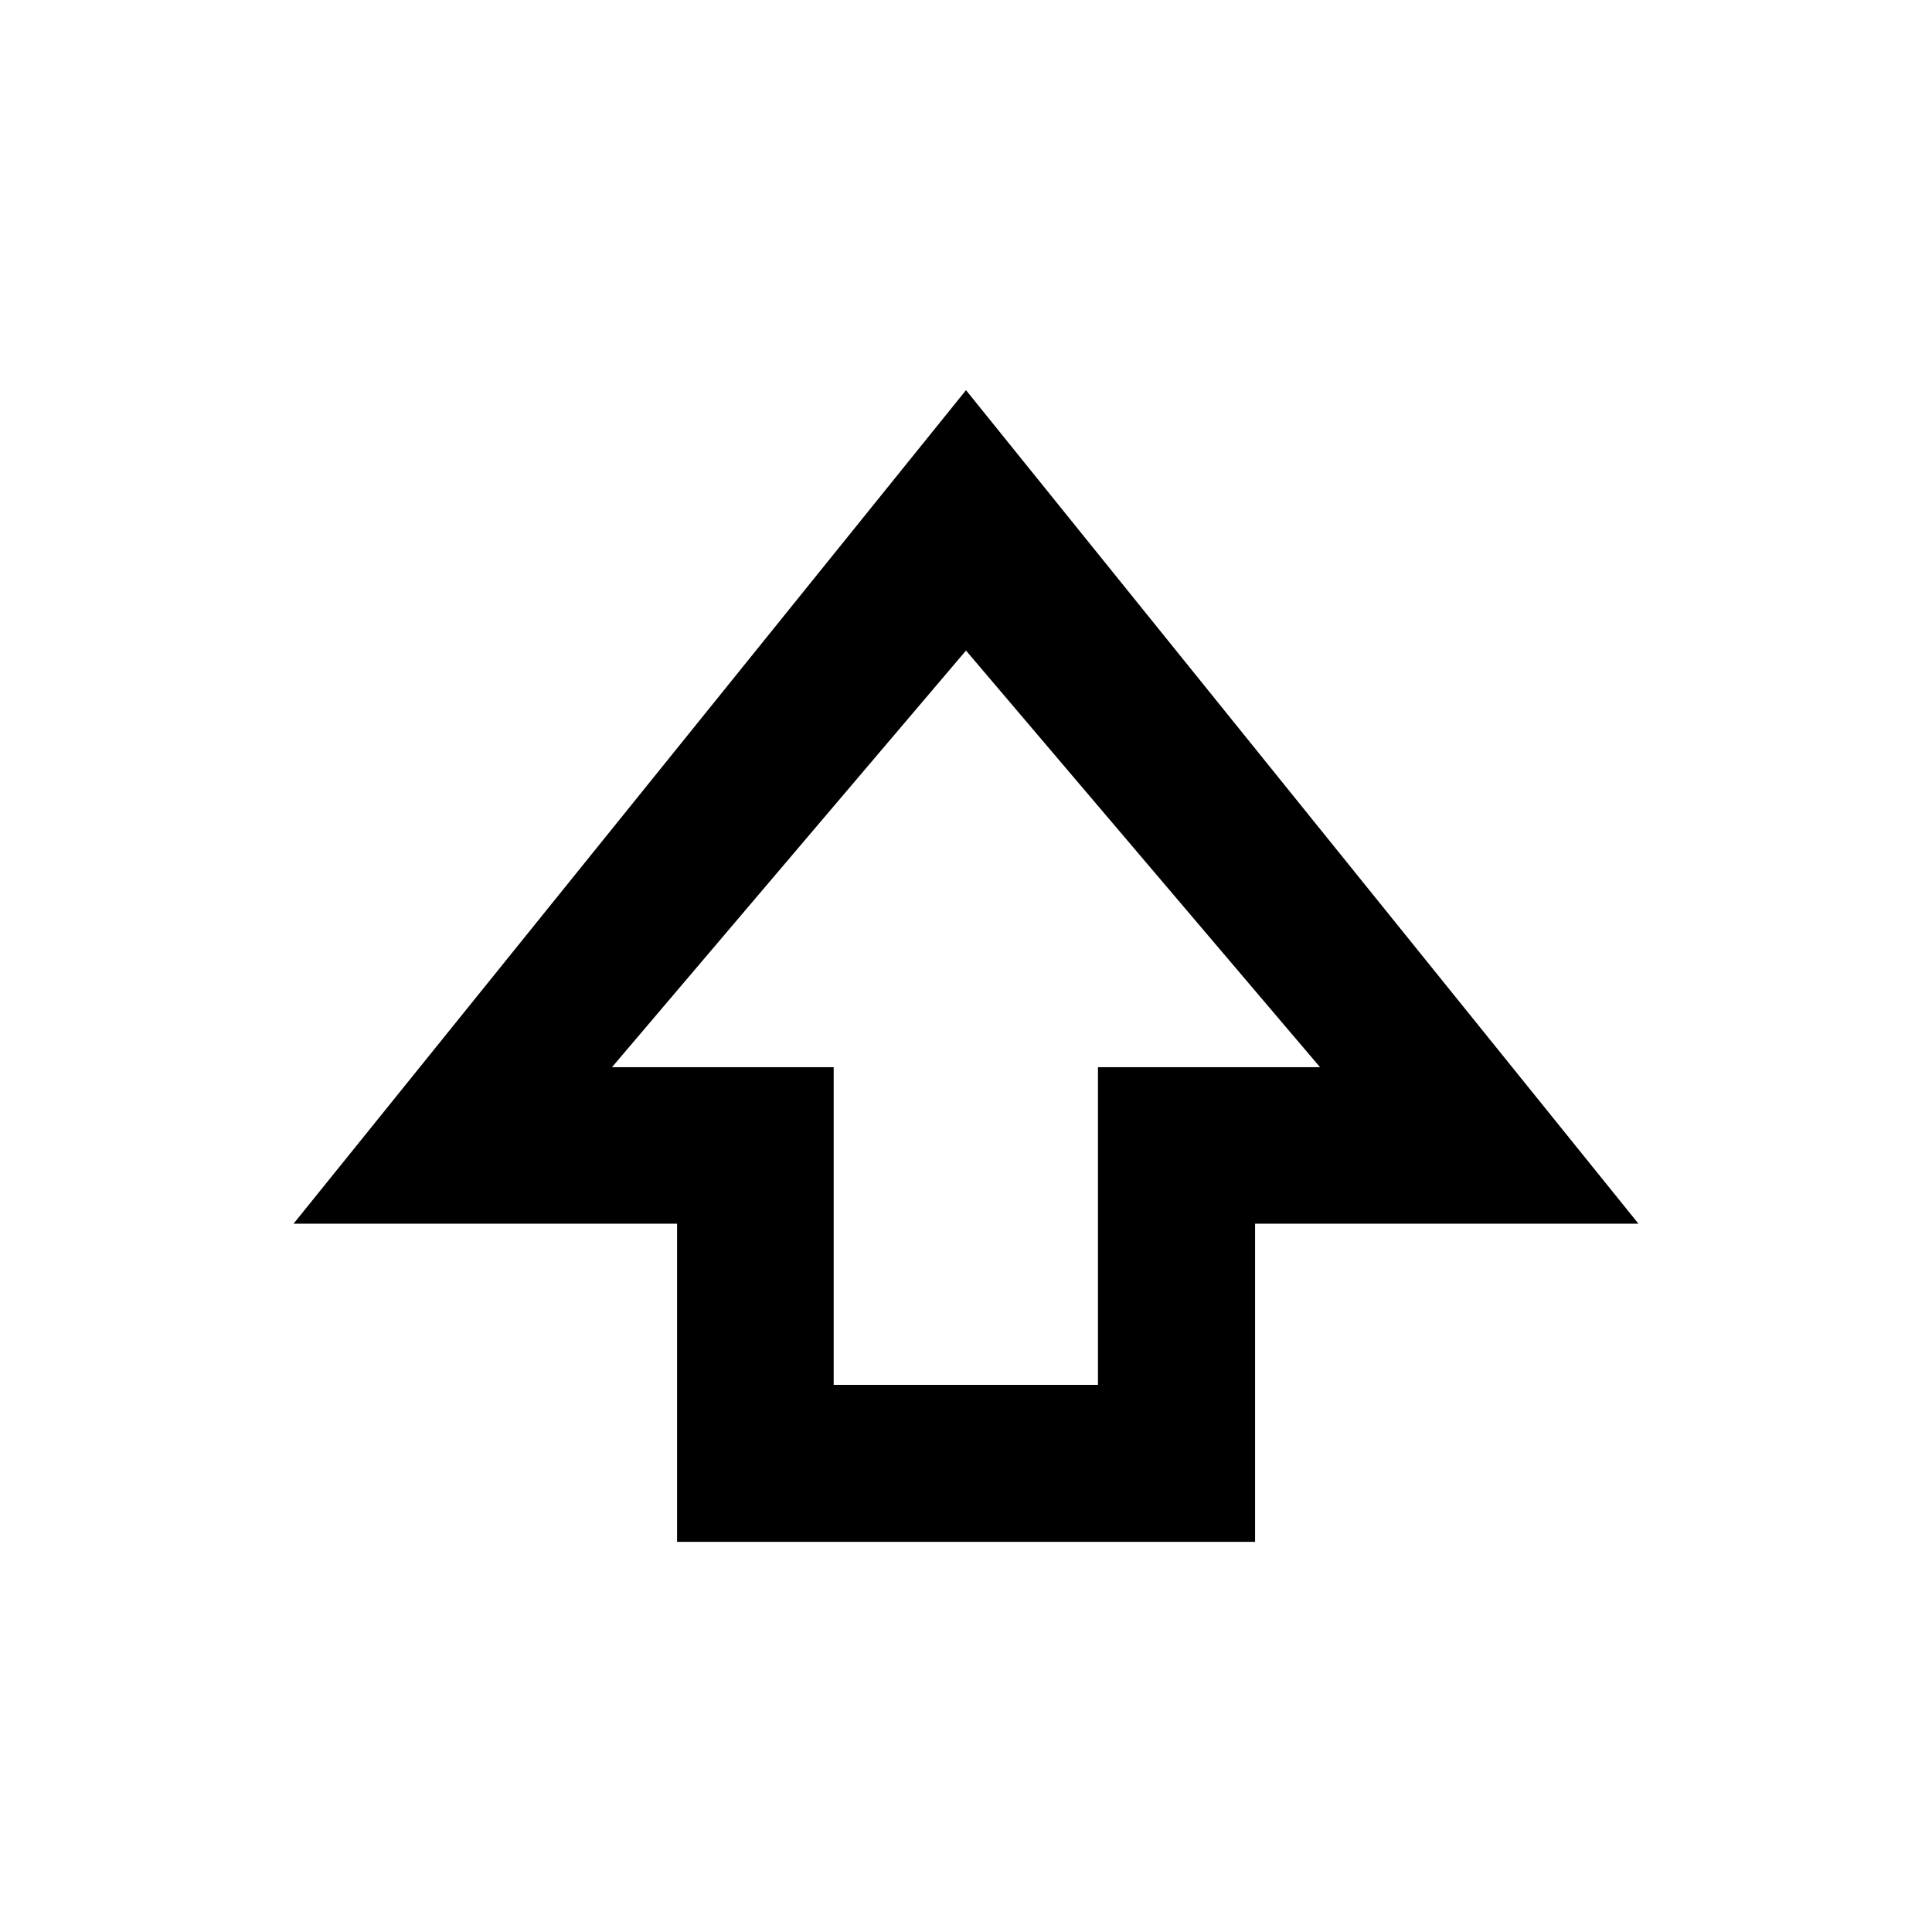 <svg xmlns="http://www.w3.org/2000/svg" height="20" viewBox="0 -960 960 960" width="20"><path d="M336.43-193.87v-158.09H145.87L480-766.13l334.13 414.17H623.64v158.09H336.43Zm77.82-78h131.32v-157.85h110.34L480-636.74 304.09-429.72h110.16v157.85ZM480-429.72Z"/></svg>